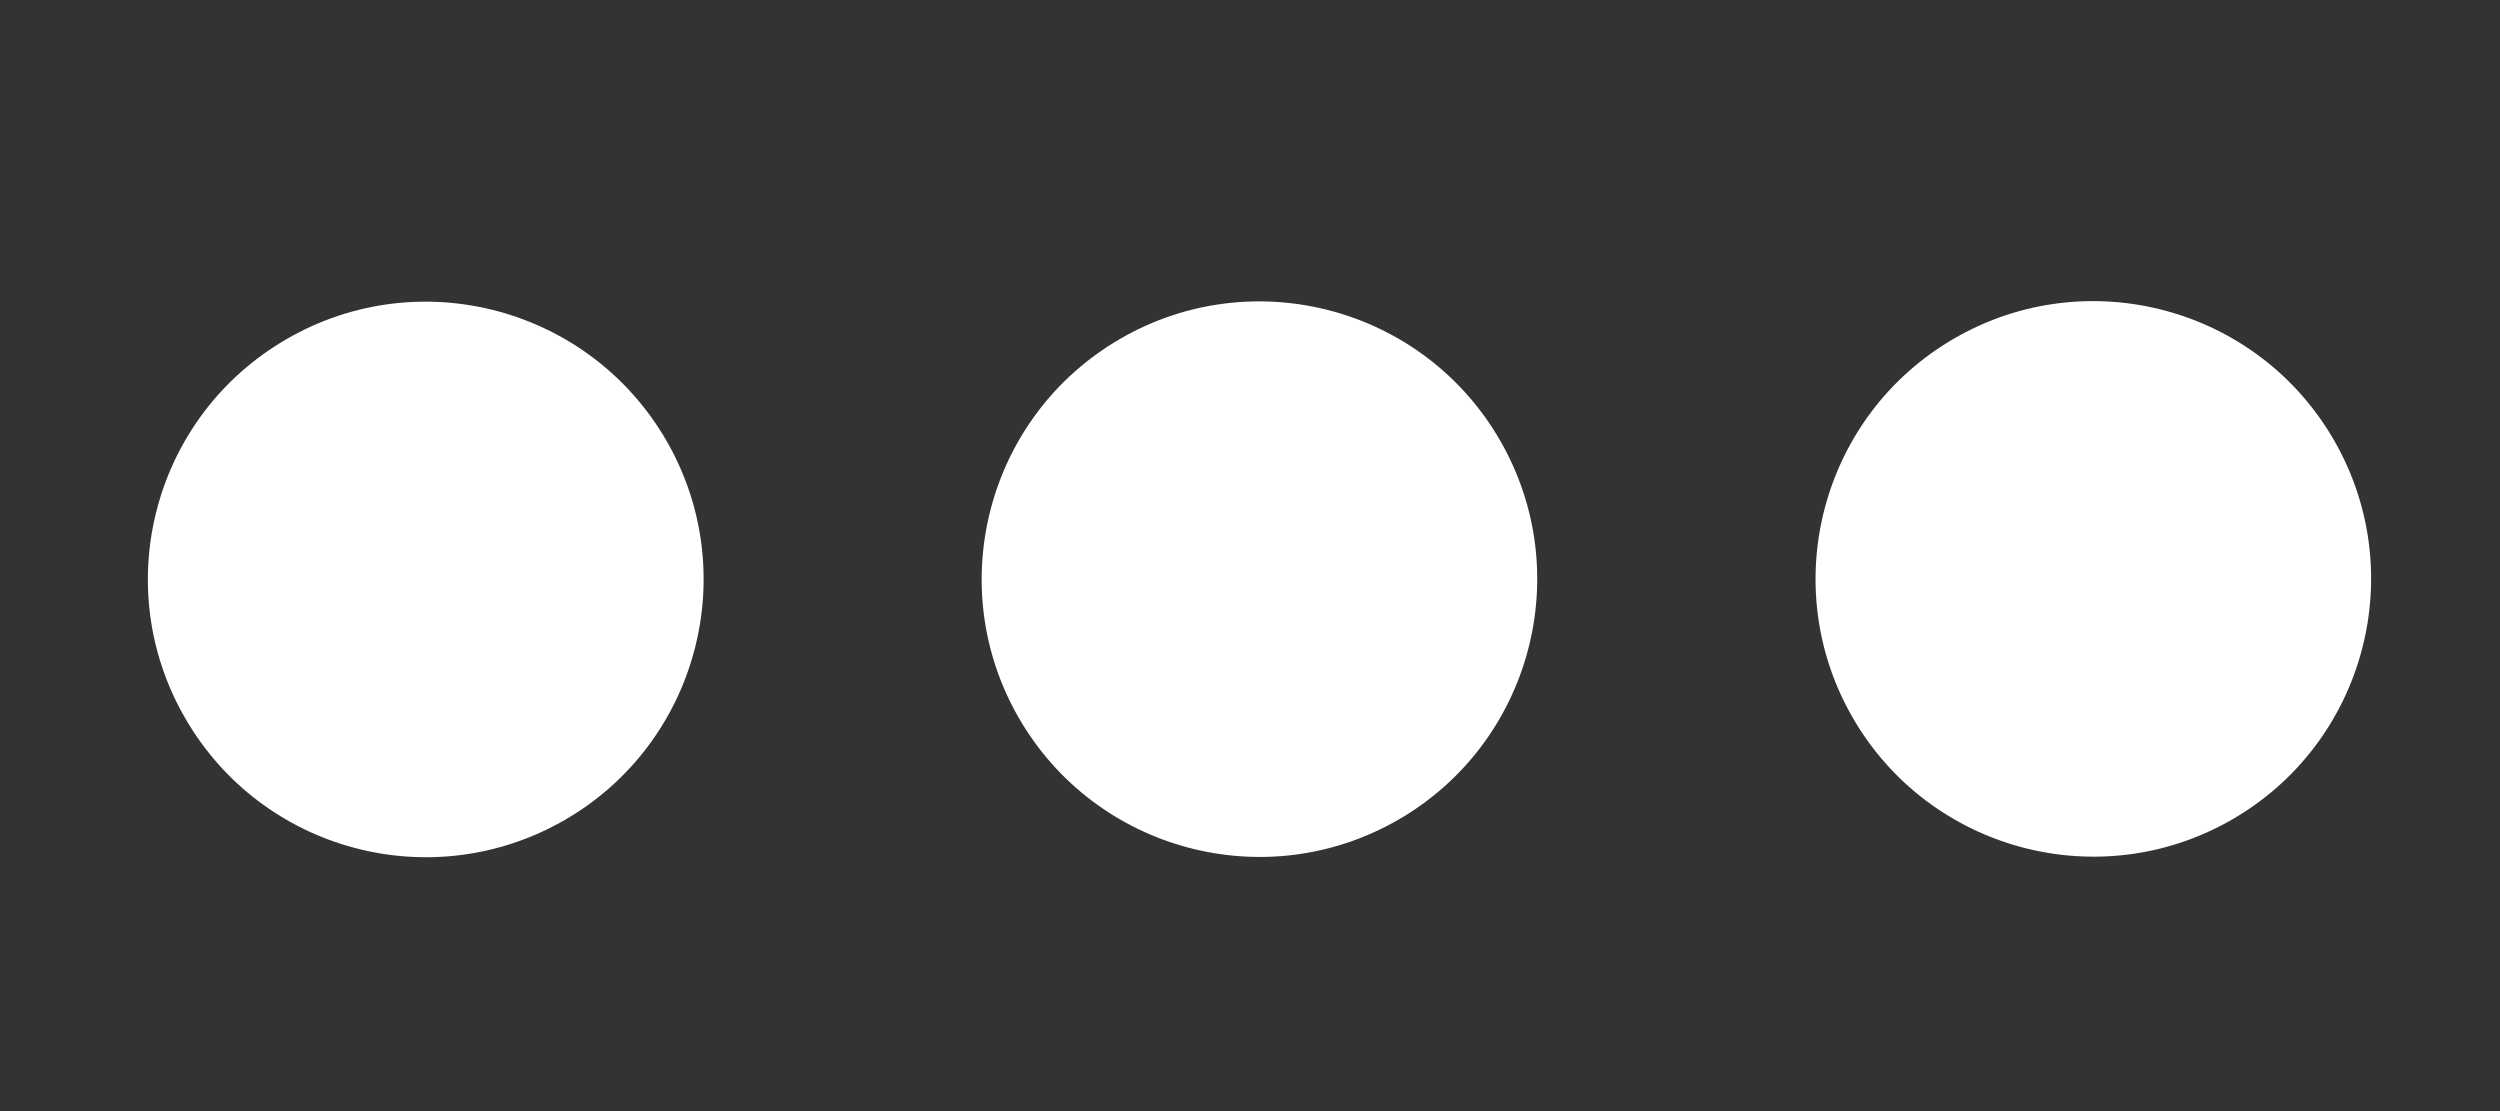 <svg width="9" height="4" viewBox="0 0 9 4" fill="none" xmlns="http://www.w3.org/2000/svg">
<rect x="0" y="0" width="9" height="4" fill="#333333" stroke="none"/>
<path d="M2.033 2.952C2.511 2.676 2.675 2.064 2.399 1.586C2.122 1.108 1.511 0.944 1.033 1.22C0.554 1.496 0.39 2.108 0.667 2.586C0.943 3.064 1.554 3.228 2.033 2.952Z" fill="white"/>
<path d="M5.034 2.951C5.512 2.675 5.676 2.063 5.4 1.585C5.124 1.107 4.512 0.943 4.034 1.219C3.556 1.495 3.392 2.107 3.668 2.585C3.944 3.063 4.556 3.227 5.034 2.951Z" fill="white"/>
<path d="M8.036 2.95C8.514 2.674 8.678 2.062 8.402 1.584C8.126 1.106 7.514 0.942 7.036 1.218C6.558 1.494 6.394 2.106 6.67 2.584C6.946 3.062 7.558 3.226 8.036 2.95Z" fill="white"/>
</svg>
